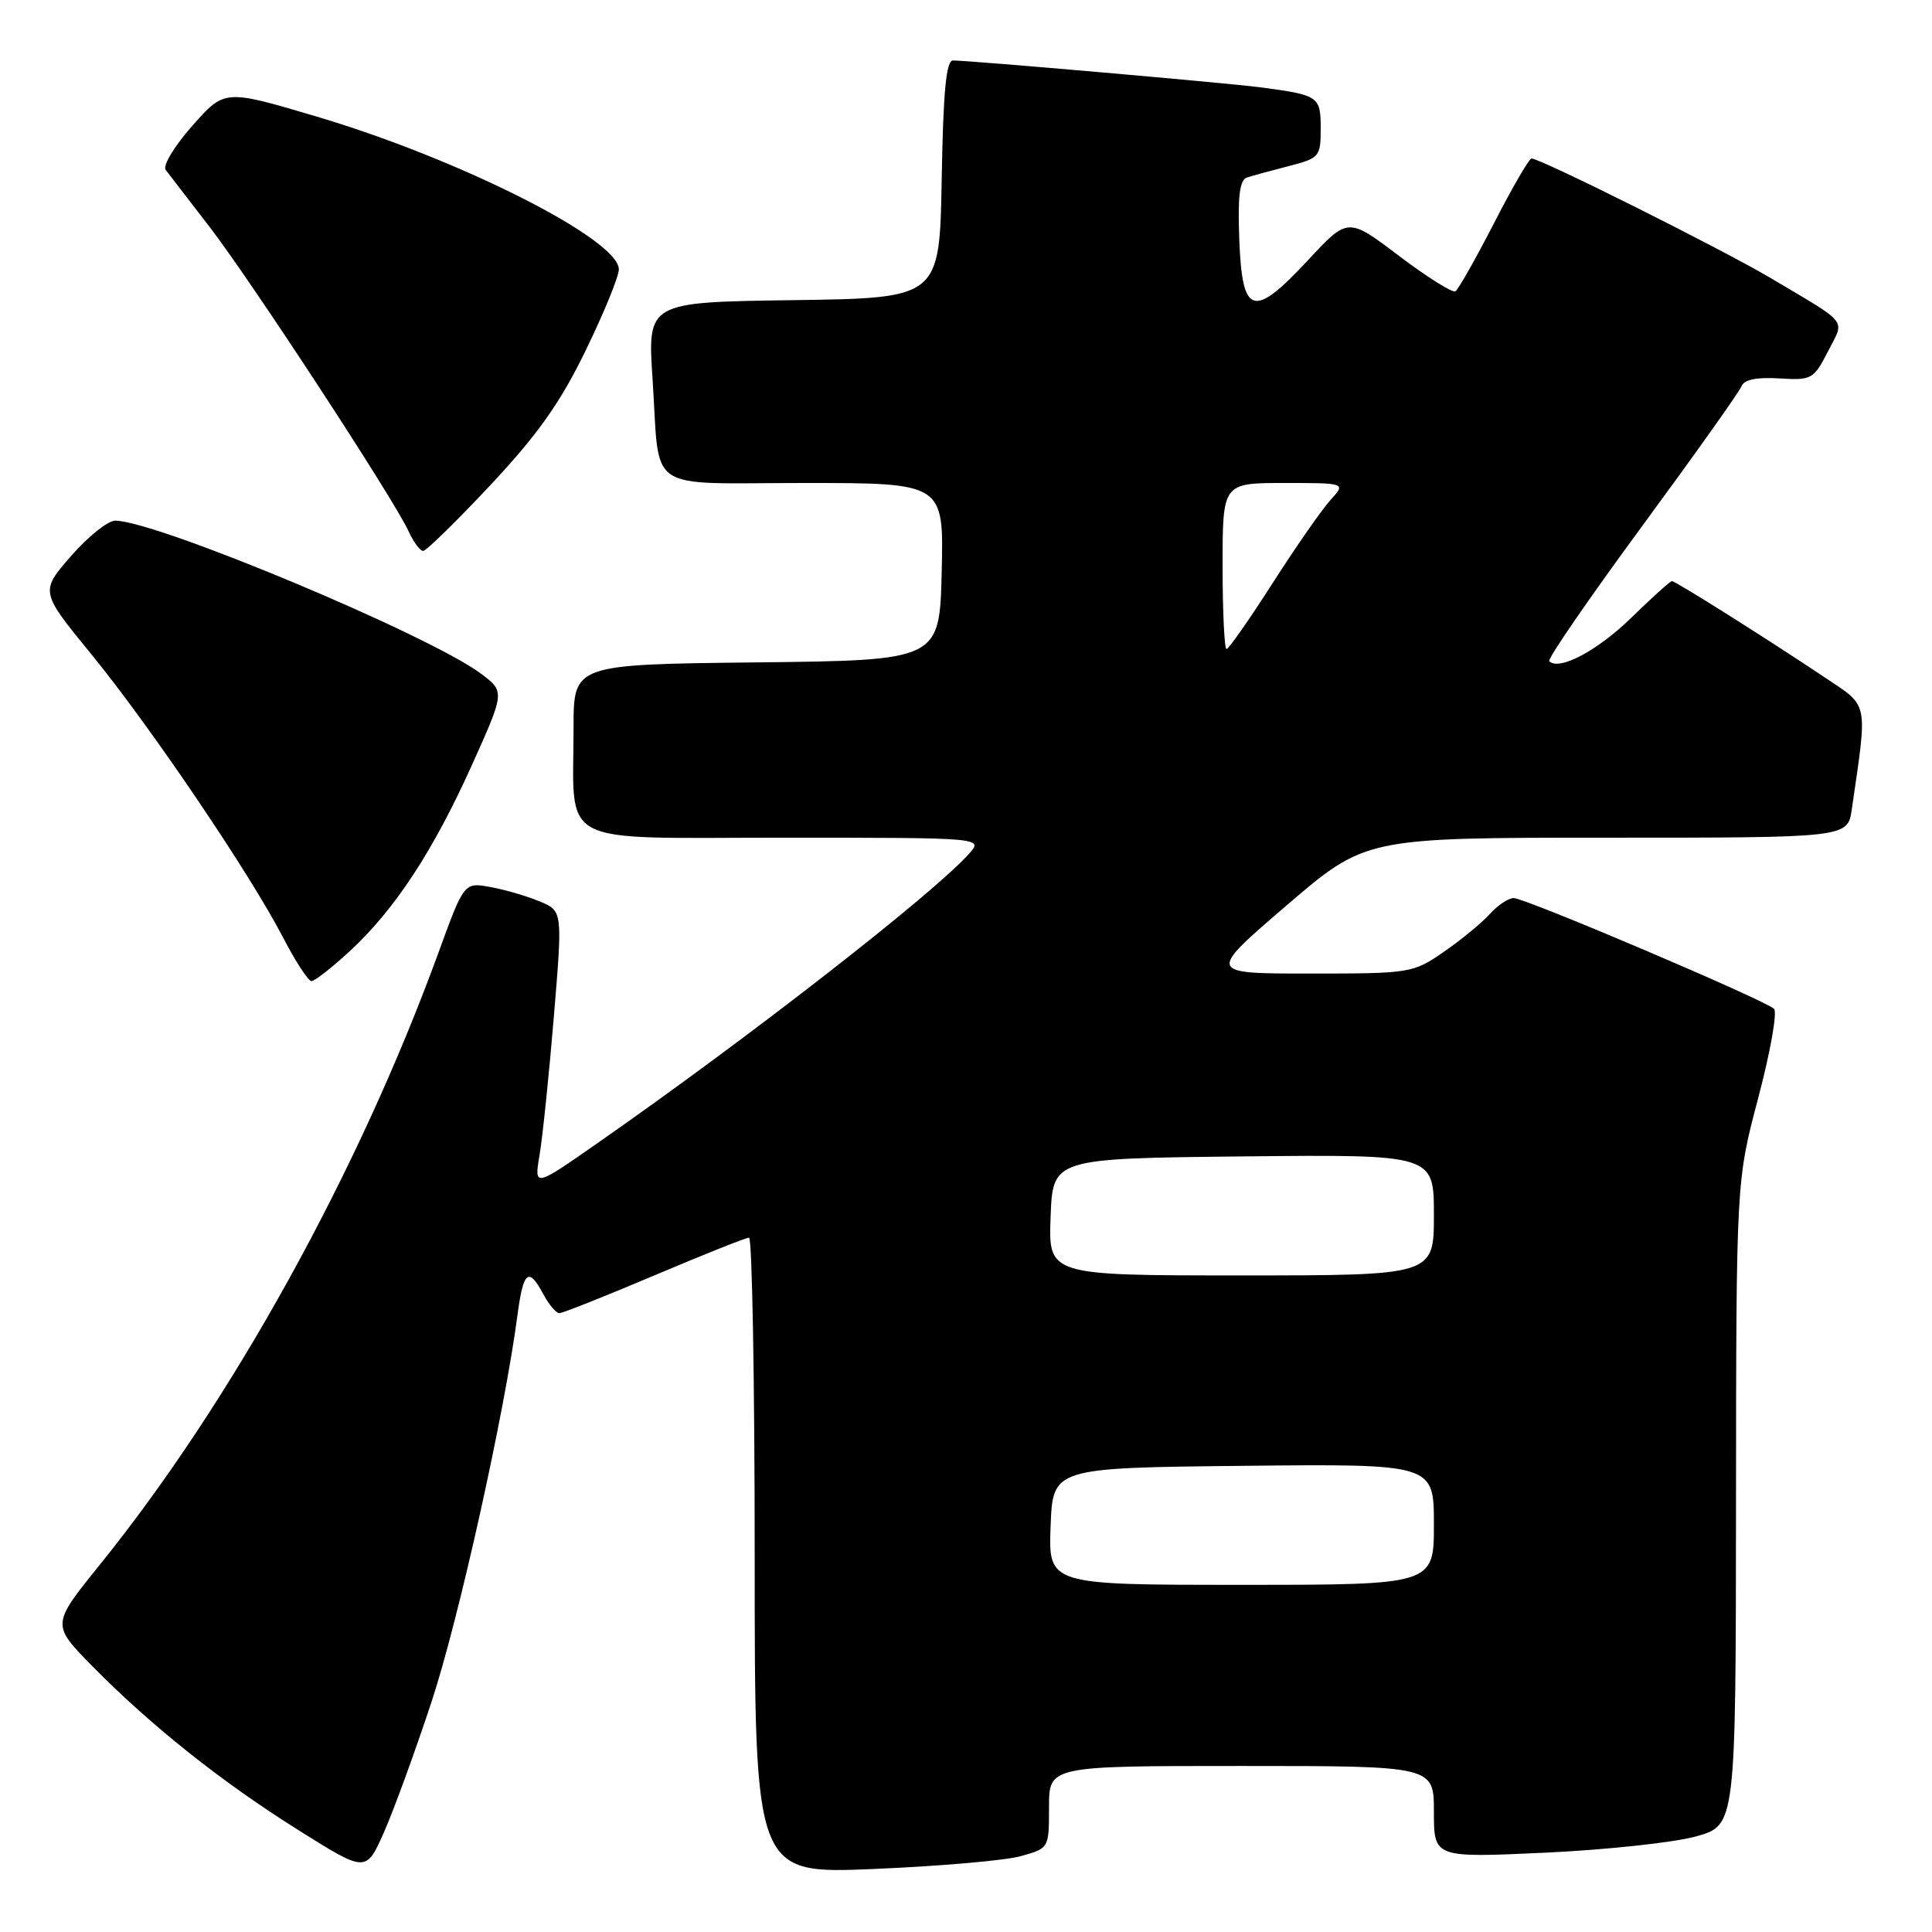 <?xml version="1.0" encoding="UTF-8" standalone="no"?>
<!DOCTYPE svg PUBLIC "-//W3C//DTD SVG 1.1//EN" "http://www.w3.org/Graphics/SVG/1.1/DTD/svg11.dtd" >
<svg xmlns="http://www.w3.org/2000/svg" xmlns:xlink="http://www.w3.org/1999/xlink" version="1.1" viewBox="0 0 256 256">
 <g >
 <path fill="currentColor"
d=" M 57.17 225.53 C 60.78 214.62 66.86 187.22 68.57 174.25 C 69.34 168.39 70.04 167.83 72.00 171.50 C 72.74 172.88 73.69 174.00 74.12 174.00 C 74.55 174.00 80.21 171.75 86.70 169.00 C 93.19 166.25 98.83 164.00 99.25 164.00 C 99.66 164.00 100.00 182.97 100.00 206.16 C 100.00 248.31 100.00 248.31 115.75 247.65 C 124.41 247.29 133.19 246.53 135.25 245.95 C 139.00 244.91 139.00 244.90 139.00 239.45 C 139.00 234.00 139.00 234.00 164.50 234.00 C 190.00 234.00 190.00 234.00 190.00 240.08 C 190.00 246.17 190.00 246.17 204.75 245.49 C 212.86 245.11 221.86 244.14 224.75 243.33 C 230.00 241.86 230.00 241.86 230.03 199.18 C 230.06 156.50 230.06 156.50 232.97 145.50 C 234.57 139.45 235.52 134.13 235.07 133.68 C 233.94 132.54 202.12 119.00 200.57 119.00 C 199.88 119.00 198.45 119.95 197.40 121.12 C 196.36 122.28 193.62 124.53 191.32 126.12 C 187.22 128.95 186.89 129.00 173.55 129.00 C 159.96 129.00 159.96 129.00 170.45 120.00 C 180.93 111.00 180.93 111.00 212.88 111.00 C 244.82 111.00 244.82 111.00 245.37 107.25 C 247.48 92.74 247.68 93.70 241.82 89.78 C 234.20 84.68 222.01 77.00 221.54 77.00 C 221.31 77.00 218.88 79.19 216.13 81.88 C 211.63 86.25 206.59 88.92 205.28 87.61 C 205.01 87.34 210.52 79.34 217.52 69.81 C 224.52 60.29 230.48 51.91 230.76 51.18 C 231.10 50.30 232.75 49.96 235.75 50.14 C 240.05 50.41 240.33 50.25 242.21 46.57 C 244.45 42.21 245.14 43.09 234.68 36.88 C 228.25 33.06 204.16 21.01 202.93 21.00 C 202.62 21.00 200.38 24.86 197.96 29.58 C 195.53 34.30 193.23 38.36 192.85 38.60 C 192.46 38.83 189.10 36.72 185.38 33.91 C 178.61 28.78 178.61 28.78 173.32 34.47 C 166.05 42.28 164.59 41.84 164.21 31.72 C 163.99 26.07 164.26 23.85 165.21 23.53 C 165.92 23.29 168.41 22.61 170.75 22.01 C 174.84 20.96 175.00 20.77 175.00 17.03 C 175.00 12.76 174.76 12.60 167.00 11.57 C 162.67 11.00 128.78 8.04 126.28 8.01 C 125.37 8.00 124.98 12.13 124.78 23.75 C 124.50 39.50 124.50 39.50 105.14 39.77 C 85.79 40.04 85.79 40.04 86.47 50.27 C 87.48 65.55 85.20 64.00 106.60 64.00 C 125.06 64.00 125.06 64.00 124.78 75.75 C 124.50 87.50 124.50 87.50 100.25 87.77 C 76.00 88.04 76.00 88.04 76.00 96.39 C 76.00 112.40 73.34 111.00 103.78 111.00 C 130.31 111.00 130.31 111.00 128.40 113.13 C 123.61 118.49 99.08 137.59 79.13 151.50 C 70.77 157.33 70.77 157.33 71.50 153.01 C 71.90 150.63 72.75 142.39 73.39 134.70 C 74.55 120.71 74.55 120.71 71.53 119.45 C 69.86 118.75 66.92 117.89 65.00 117.54 C 61.50 116.90 61.50 116.90 58.11 126.20 C 47.47 155.37 30.68 185.72 13.20 207.37 C 6.83 215.26 6.83 215.26 12.16 220.70 C 19.93 228.60 29.28 236.06 39.51 242.48 C 48.50 248.13 48.50 248.13 50.86 242.82 C 52.16 239.89 55.00 232.11 57.17 225.53 Z  M 46.31 126.07 C 52.29 120.56 57.38 112.80 62.51 101.42 C 66.91 91.65 66.91 91.65 63.71 89.25 C 56.81 84.11 20.74 69.02 15.27 68.99 C 14.29 68.99 11.66 71.10 9.41 73.68 C 5.31 78.39 5.31 78.39 12.12 86.71 C 19.92 96.26 33.15 115.80 37.52 124.25 C 39.16 127.41 40.85 130.00 41.27 130.00 C 41.70 130.00 43.96 128.23 46.31 126.07 Z  M 65.01 64.25 C 71.26 57.57 74.24 53.36 77.60 46.45 C 80.02 41.48 82.00 36.64 82.00 35.69 C 82.00 31.72 60.87 21.05 41.87 15.42 C 29.76 11.83 29.76 11.83 25.48 16.67 C 23.13 19.32 21.54 21.95 21.95 22.50 C 22.36 23.05 24.96 26.42 27.72 30.00 C 33.20 37.09 52.18 66.12 54.12 70.36 C 54.78 71.81 55.66 73.00 56.07 73.00 C 56.48 73.00 60.50 69.06 65.01 64.25 Z  M 139.21 202.25 C 139.50 194.50 139.50 194.50 164.75 194.23 C 190.00 193.97 190.00 193.97 190.00 201.98 C 190.00 210.00 190.00 210.00 164.46 210.00 C 138.92 210.00 138.92 210.00 139.21 202.25 Z  M 139.21 161.25 C 139.50 153.50 139.50 153.50 164.75 153.23 C 190.00 152.97 190.00 152.97 190.00 160.98 C 190.00 169.00 190.00 169.00 164.46 169.00 C 138.92 169.00 138.92 169.00 139.21 161.25 Z  M 162.00 75.00 C 162.00 64.00 162.00 64.00 170.17 64.00 C 178.35 64.00 178.35 64.00 176.30 66.25 C 175.17 67.49 171.72 72.44 168.64 77.25 C 165.56 82.06 162.81 86.00 162.52 86.00 C 162.24 86.00 162.00 81.05 162.00 75.00 Z "/>
</g>
</svg>